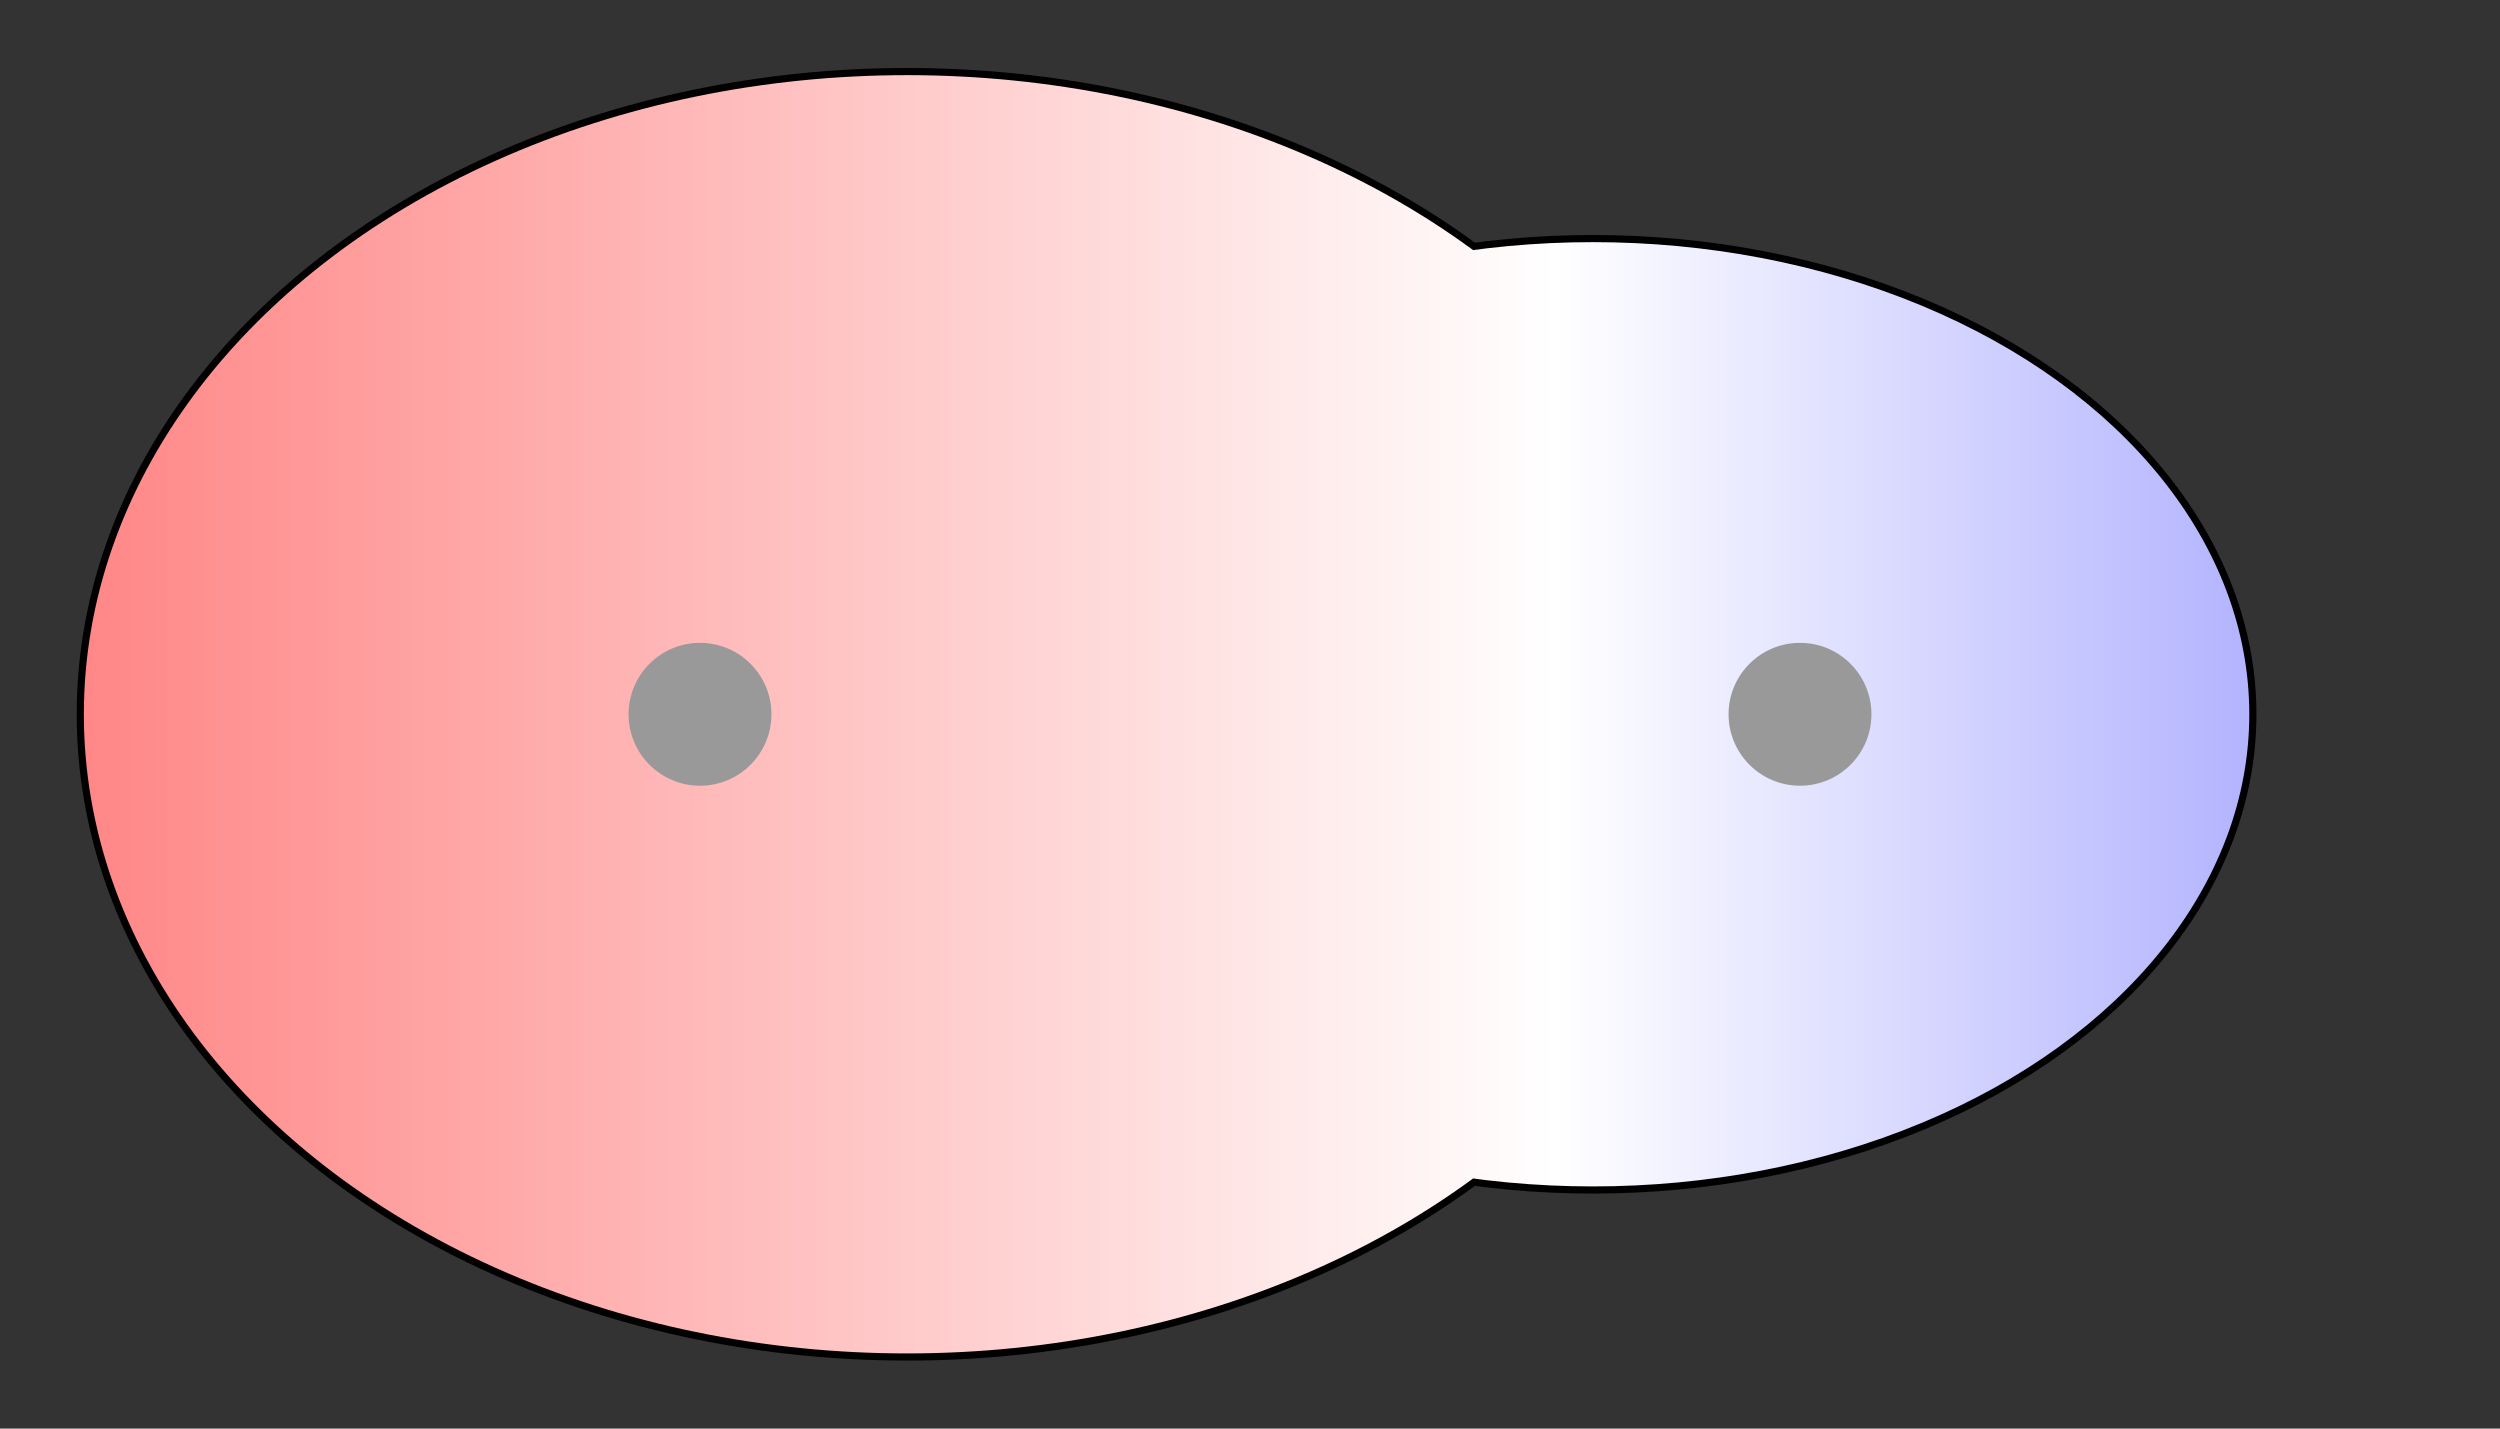 <svg width="175" height="100" xmlns="http://www.w3.org/2000/svg" xmlns:xlink="http://www.w3.org/1999/xlink">
  <rect width="100%" height="100%" fill="#333333" stroke="none"/>
  <g>
    <title>Charges</title>
    <defs>
      <linearGradient id="grad1" y2="0" x2="100%" y1="0" x1="0%">
        <stop stop-color="rgb(255,0,0)" offset="0%"/>
        <stop stop-color="rgb(255,255,255)" offset="57.14%"/>
        <stop stop-color="rgb(0,0,255)" offset="100%"/>
      </linearGradient>
      <linearGradient id="grad2" y2="0" x2="100%" y1="0" x1="0%">
        <stop stop-color="rgb(0,0,255)" offset="0%"/>
        <stop stop-color="rgb(255,255,255)" offset="57.14%"/>
        <stop stop-color="rgb(255,0,0)" offset="100%"/>
      </linearGradient>
      <clipPath id="field">
        <ellipse id="field_1" ry="44.74" rx="57.63" cy="50" cx="63.50" stroke="#000000"/>
        <ellipse id="field_2" ry="33.05" rx="45.95" cy="50" cx="111.50" stroke="#000000"/>
      </clipPath>
      <clipPath id="field_outline">
        <ellipse id="field_1_outline" ry="45.24" rx="58.13" cy="50" cx="63.50" stroke="#000000"/>
        <ellipse id="field_2_outline" ry="33.55" rx="46.45" cy="50" cx="111.50" stroke="#000000"/>
      </clipPath>
    </defs>
    <rect id="bg_field_outline" x="-107.29" y="0" width="377.89" height="100" clip-path="url(#field_outline)" fill="#000000"/>
    <rect id="bg_gradient" x="-107.29" y="0" width="377.89" height="100" clip-path="url(#field)" fill="url(#grad1)"/>
    <ellipse id="atom_1" ry="5" rx="5" cy="50" cx="49" fill="#999999"/>
    <ellipse id="atom_2" ry="5" rx="5" cy="50" cx="126" fill="#999999"/>
  </g>
</svg>
